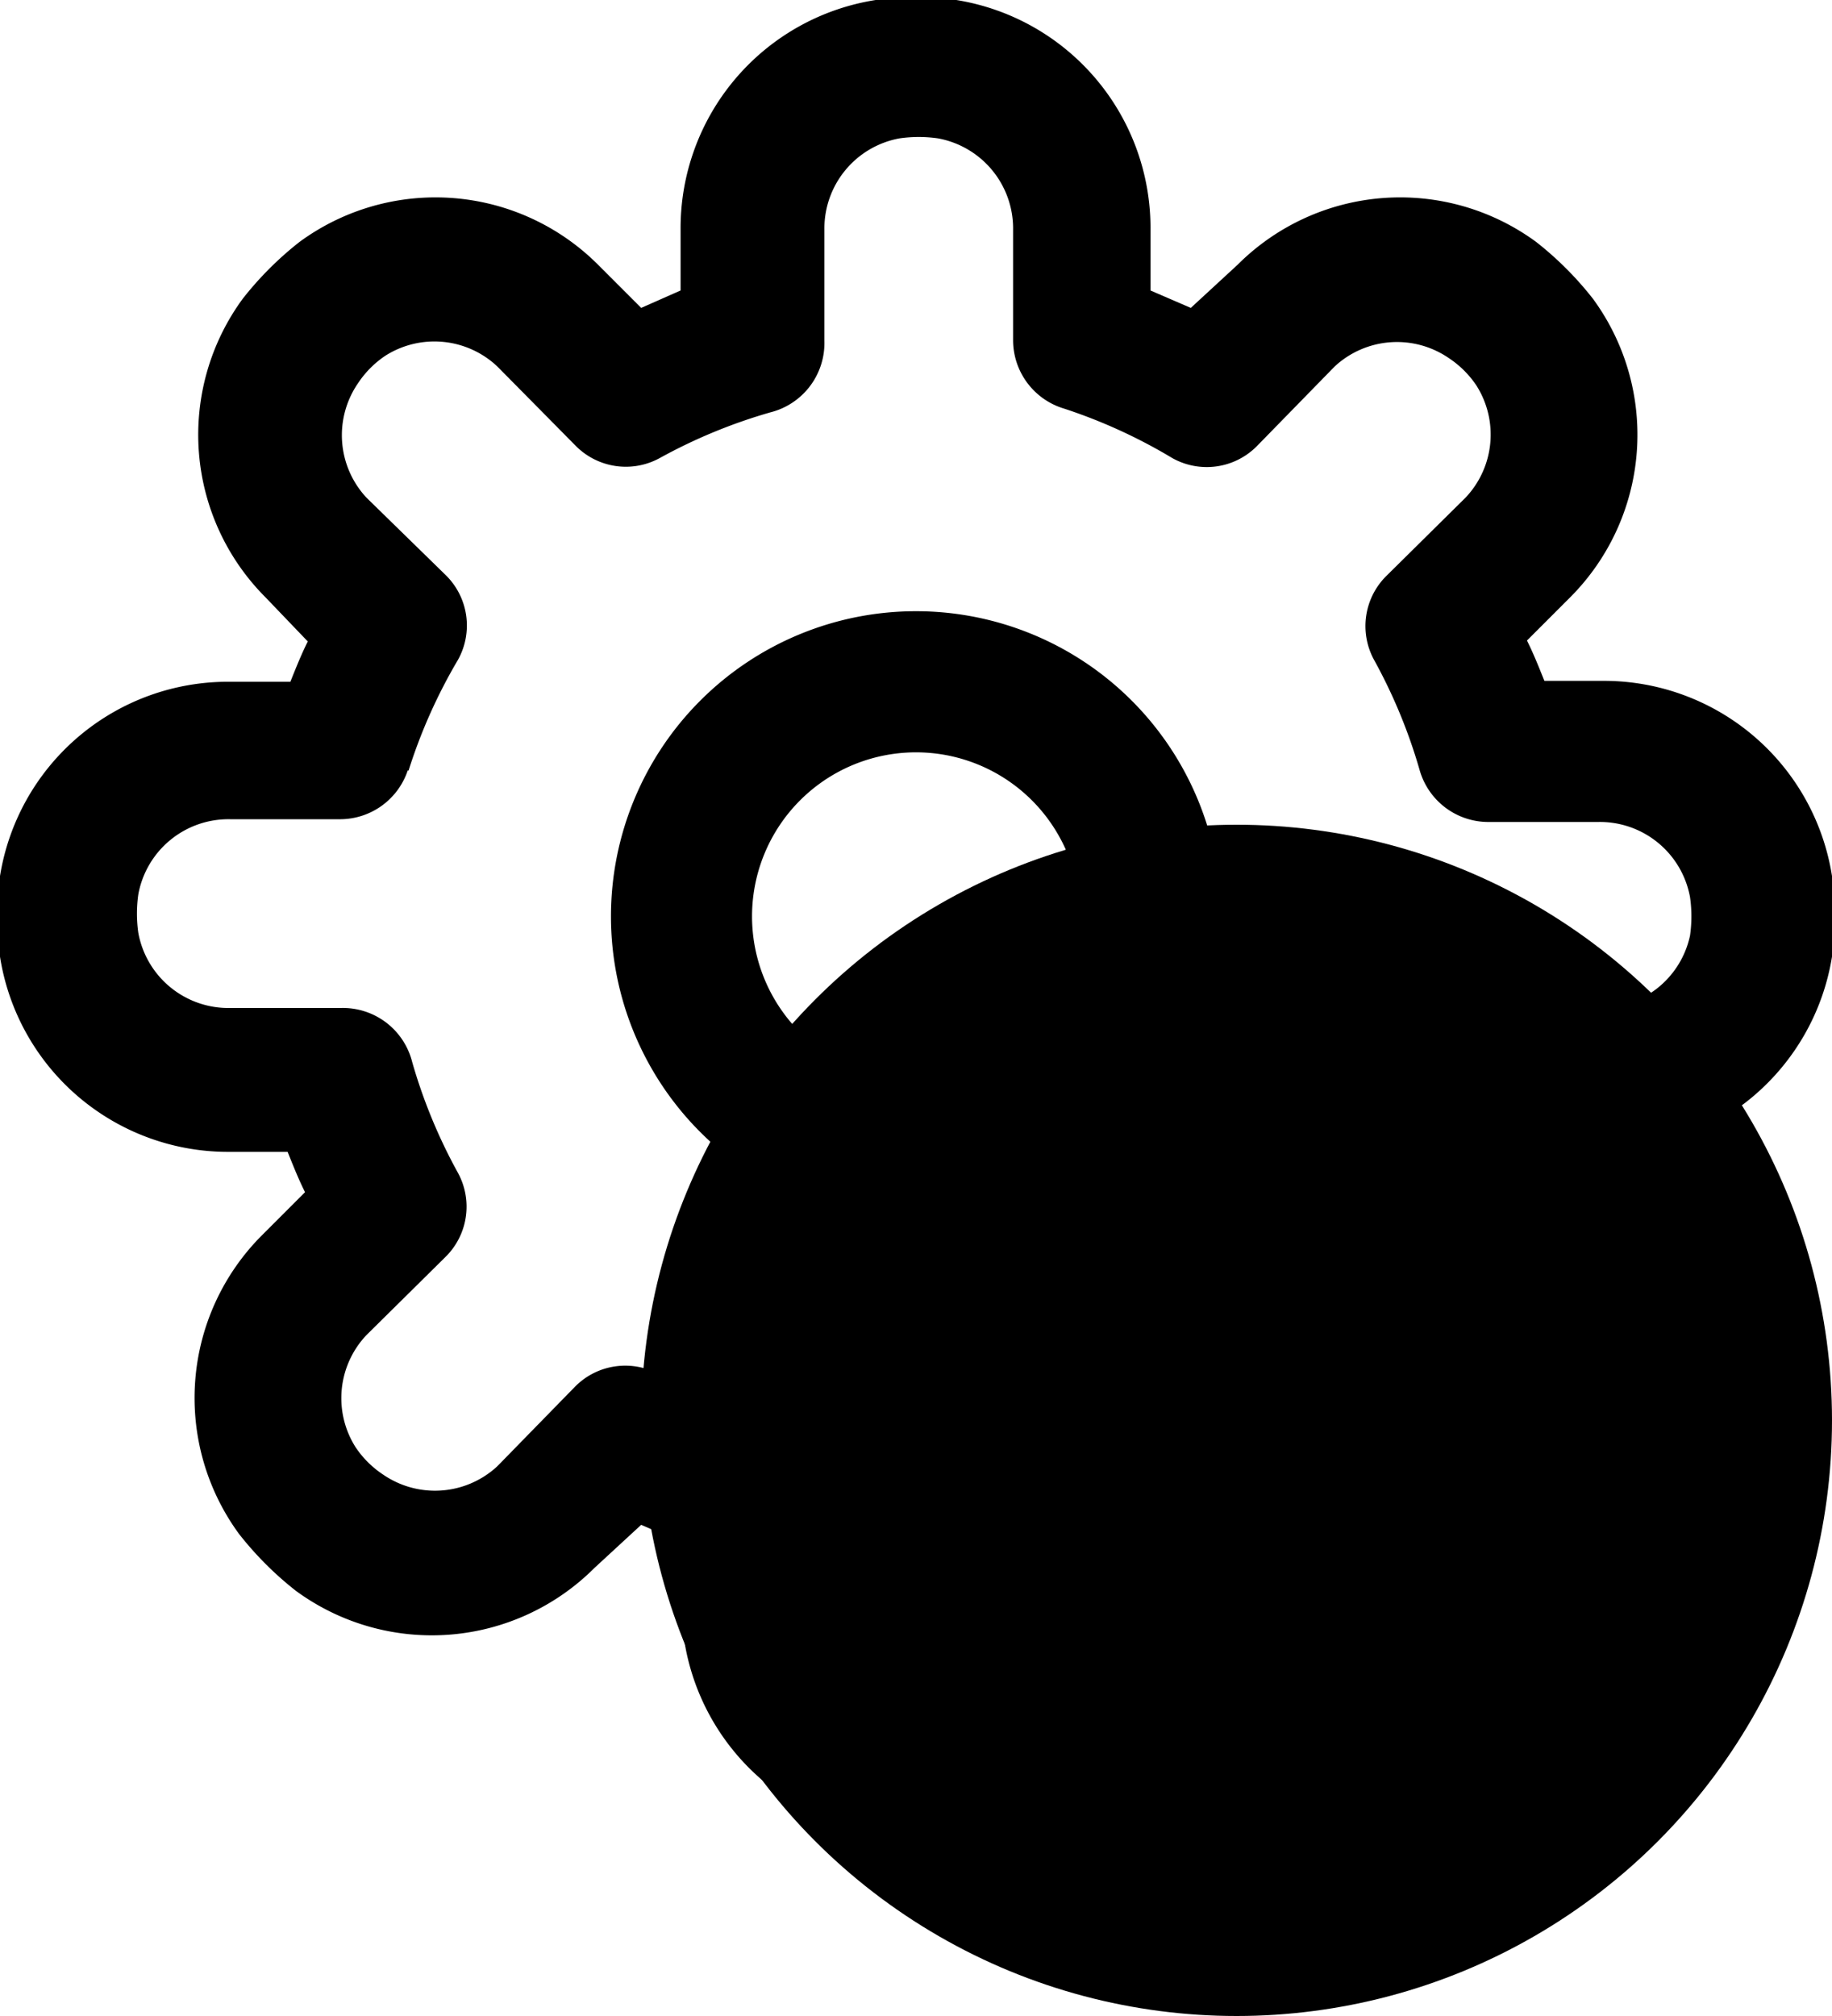 <svg xmlns="http://www.w3.org/2000/svg" viewBox="0 0 20 22">
    <title>Settings</title>
    <circle class="sidebar_Icon_Selected" cx="13.5" cy="15.5" r="6.5"/>
    <path class="sidebar_Icon" d="M20,9.56a2.52,2.52,0,0,0-2.48-2.13h-.66c-.06-.15-.12-.3-.19-.44l.47-.47a2.51,2.51,0,0,0,.25-3.26,3.64,3.64,0,0,0-.62-.62,2.51,2.51,0,0,0-3.26.25L13,3.36l-.44-.19V2.51A2.52,2.52,0,0,0,10.44,0a3.24,3.24,0,0,0-.88,0A2.52,2.52,0,0,0,7.43,2.51v.66L7,3.36l-.47-.47a2.51,2.51,0,0,0-3.26-.25,3.64,3.64,0,0,0-.62.62,2.51,2.51,0,0,0,.25,3.26L3.36,7c-.07.14-.13.29-.19.44H2.51A2.52,2.52,0,0,0,0,9.56a3.24,3.24,0,0,0,0,.88H0a2.52,2.52,0,0,0,2.48,2.13h.66c.06.15.12.3.19.44l-.47.47a2.51,2.51,0,0,0-.25,3.26,3.64,3.64,0,0,0,.62.62,2.51,2.51,0,0,0,3.26-.25L7,16.64l.44.19v.66A2.52,2.52,0,0,0,9.56,20a3.24,3.24,0,0,0,.88,0,2.52,2.52,0,0,0,2.13-2.48v-.66l.44-.19.47.47a2.51,2.51,0,0,0,3.26.25,3.64,3.64,0,0,0,.62-.62,2.51,2.51,0,0,0-.25-3.26L16.64,13c.07-.14.13-.29.19-.44h.66A2.52,2.52,0,0,0,20,10.44,3.24,3.24,0,0,0,20,9.56ZM17.49,11H16.28a.78.78,0,0,0-.74.56l.74.21h0l-.74-.21A5.82,5.82,0,0,1,15,12.8a.77.77,0,0,0,.13.92l.86.85a1,1,0,0,1,.09,1.25,1.07,1.07,0,0,1-.3.3A1,1,0,0,1,14.57,16l-.85-.86A.77.77,0,0,0,12.8,15a5.82,5.82,0,0,1-1.21.5l.21.74h0l-.21-.74a.78.78,0,0,0-.56.74v1.21a1,1,0,0,1-.82,1,1.48,1.48,0,0,1-.42,0,1,1,0,0,1-.82-1V16.28a.78.78,0,0,0-.56-.74A5.82,5.82,0,0,1,7.2,15a.77.77,0,0,0-.92.13l.55.54h0l-.55-.54L5.43,16a1,1,0,0,1-1.25.09,1.07,1.07,0,0,1-.3-.3A1,1,0,0,1,4,14.57l.86-.85A.77.77,0,0,0,5,12.8l-.67.37h0L5,12.8a5.82,5.82,0,0,1-.5-1.21l-.74.21h0l.74-.21A.78.78,0,0,0,3.72,11H2.51a1,1,0,0,1-1-.82,1.48,1.48,0,0,1,0-.42,1,1,0,0,1,1-.82H3.72a.78.78,0,0,0,.74-.56L3.72,8.2h0l.74.21A5.82,5.82,0,0,1,5,7.2l-.67-.37h0L5,7.2a.77.77,0,0,0-.13-.92L4,5.43a1,1,0,0,1-.09-1.25,1.07,1.07,0,0,1,.3-.3A1,1,0,0,1,5.43,4l.85.86.55-.54h0l-.55.54A.77.77,0,0,0,7.2,5a5.82,5.82,0,0,1,1.21-.5A.78.78,0,0,0,9,3.72V2.51a1,1,0,0,1,.82-1,1.48,1.48,0,0,1,.42,0,1,1,0,0,1,.82,1V3.72a.78.78,0,0,0,.56.74l.21-.74h0l-.21.74A5.82,5.82,0,0,1,12.8,5a.77.77,0,0,0,.92-.13L14.57,4a1,1,0,0,1,1.25-.09,1.07,1.07,0,0,1,.3.3A1,1,0,0,1,16,5.43l-.86.85A.77.77,0,0,0,15,7.2a5.82,5.82,0,0,1,.5,1.21l.74-.21h0l-.74.21a.78.78,0,0,0,.74.56h1.21a1,1,0,0,1,1,.82,1.48,1.48,0,0,1,0,.42A1,1,0,0,1,17.49,11Z"/>
    <path class="sidebar_Icon" d="M10,6.67A3.33,3.33,0,1,0,13.33,10,3.33,3.33,0,0,0,10,6.67Zm0,5.12A1.79,1.79,0,1,1,11.79,10,1.79,1.79,0,0,1,10,11.79Z"/>
</svg>